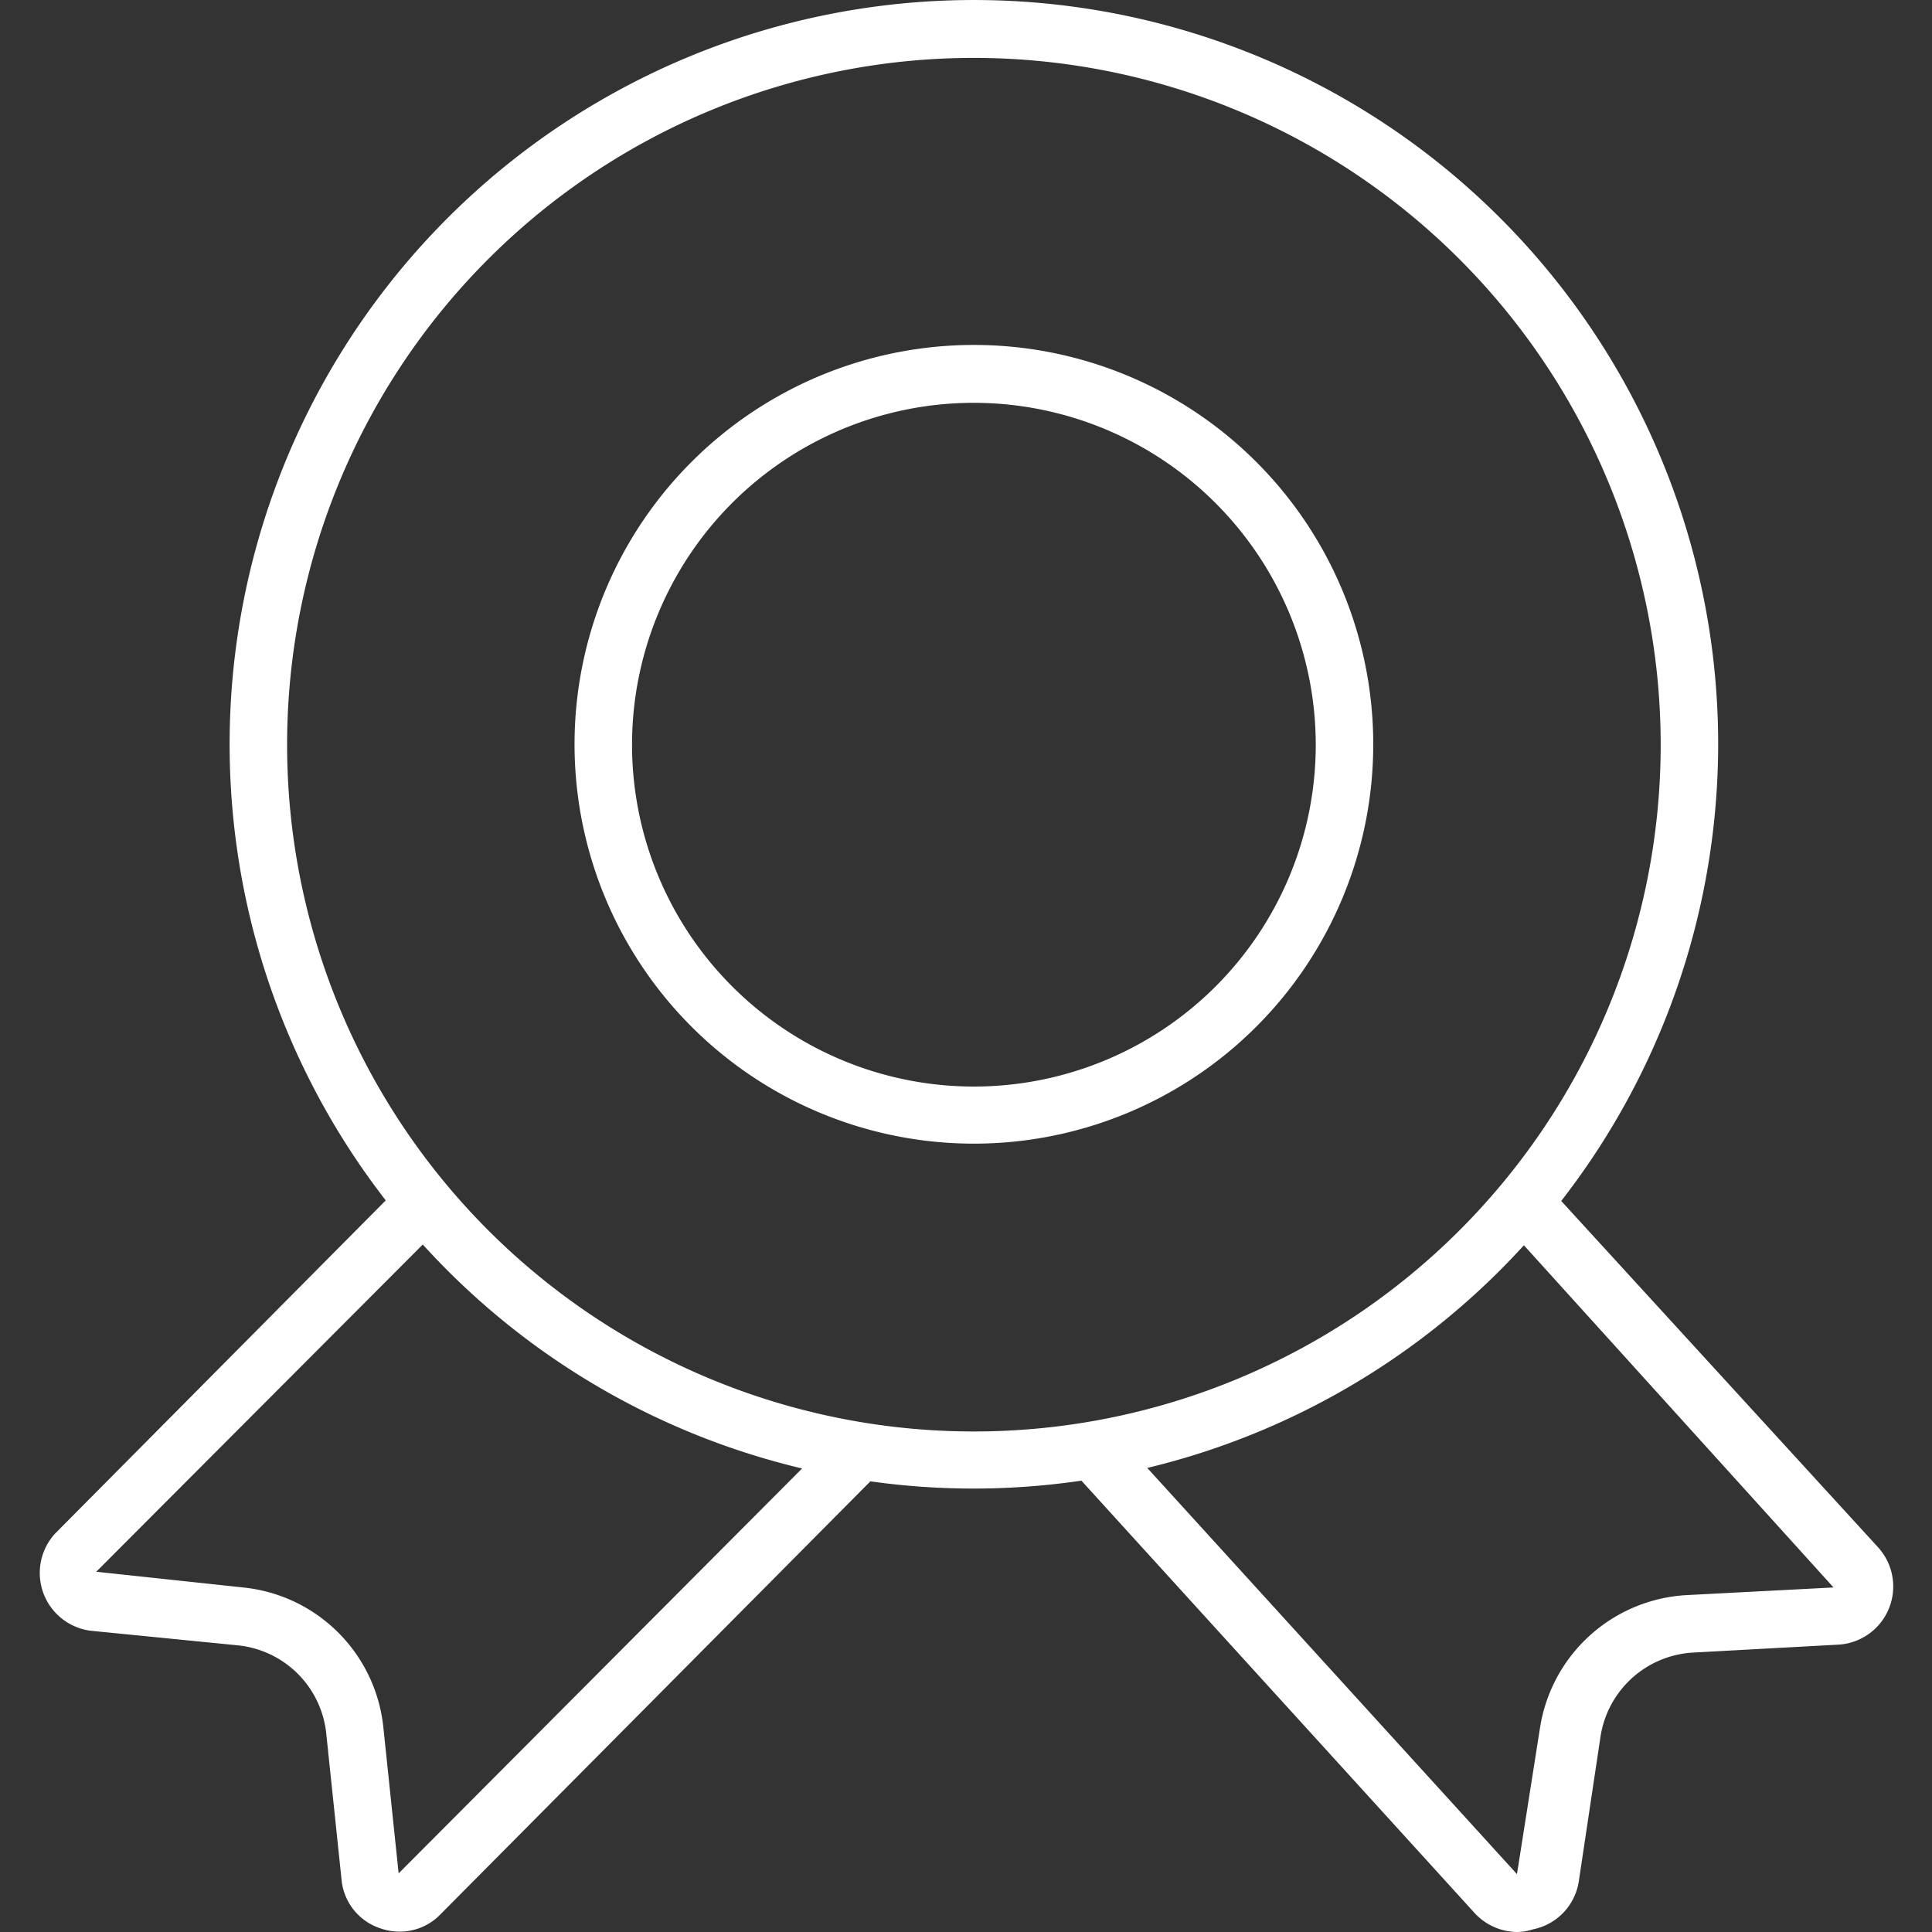 <?xml version="1.0" standalone="no"?><!DOCTYPE svg PUBLIC "-//W3C//DTD SVG 1.1//EN" "http://www.w3.org/Graphics/SVG/1.1/DTD/svg11.dtd"><svg t="1550626892311" class="icon" style="" viewBox="0 0 1024 1024" version="1.1" xmlns="http://www.w3.org/2000/svg" p-id="4119" xmlns:xlink="http://www.w3.org/1999/xlink" width="32" height="32"><rect x="0" y="0" width="1024" height="1024" fill="#333333" stroke="none"/><defs><style type="text/css"></style></defs><path d="M211.692 1023.797a30.876 30.876 0 0 1-10.36-1.828 30.064 30.064 0 0 1-20.313-25.798l-8.125-77.596a52.408 52.408 0 0 0-46.923-46.517l-77.8-7.719A30.876 30.876 0 0 1 29.28 812.743l184.444-185.866 21.532 21.532L51.015 833.056l77.8 8.328A83.081 83.081 0 0 1 203.161 915.324l8.125 77.596 229.133-229.945 21.532 21.532-228.524 230.149a29.86 29.86 0 0 1-21.735 9.141zM804.228 1024a31.079 31.079 0 0 1-22.751-10.157L563.314 773.945l22.548-20.313 218.164 239.696 12.188-77.393A83.284 83.284 0 0 1 893.81 845.447l78.003-4.063-175.912-194.397 22.548-20.313L995.376 820.055a30.876 30.876 0 0 1-20.313 51.596l-78.003 4.266a52.611 52.611 0 0 0-48.752 44.486l-11.579 77.19A30.673 30.673 0 0 1 812.557 1022.578a28.642 28.642 0 0 1-8.328 1.422z" fill="#ffffff" p-id="4120"></path><path d="M516.187 788.976a394.482 394.482 0 1 1 394.482-394.279 394.889 394.889 0 0 1-394.482 394.279z m0-758.292a364.013 364.013 0 1 0 364.013 364.013A364.216 364.216 0 0 0 516.187 30.685z" fill="#ffffff" p-id="4121"></path><path d="M516.187 606.157a211.664 211.664 0 1 1 211.664-211.46 211.664 211.664 0 0 1-211.664 211.46z m0-392.654a181.194 181.194 0 1 0 181.194 181.194 181.397 181.397 0 0 0-181.194-181.194z" fill="#ffffff" p-id="4122"></path></svg>